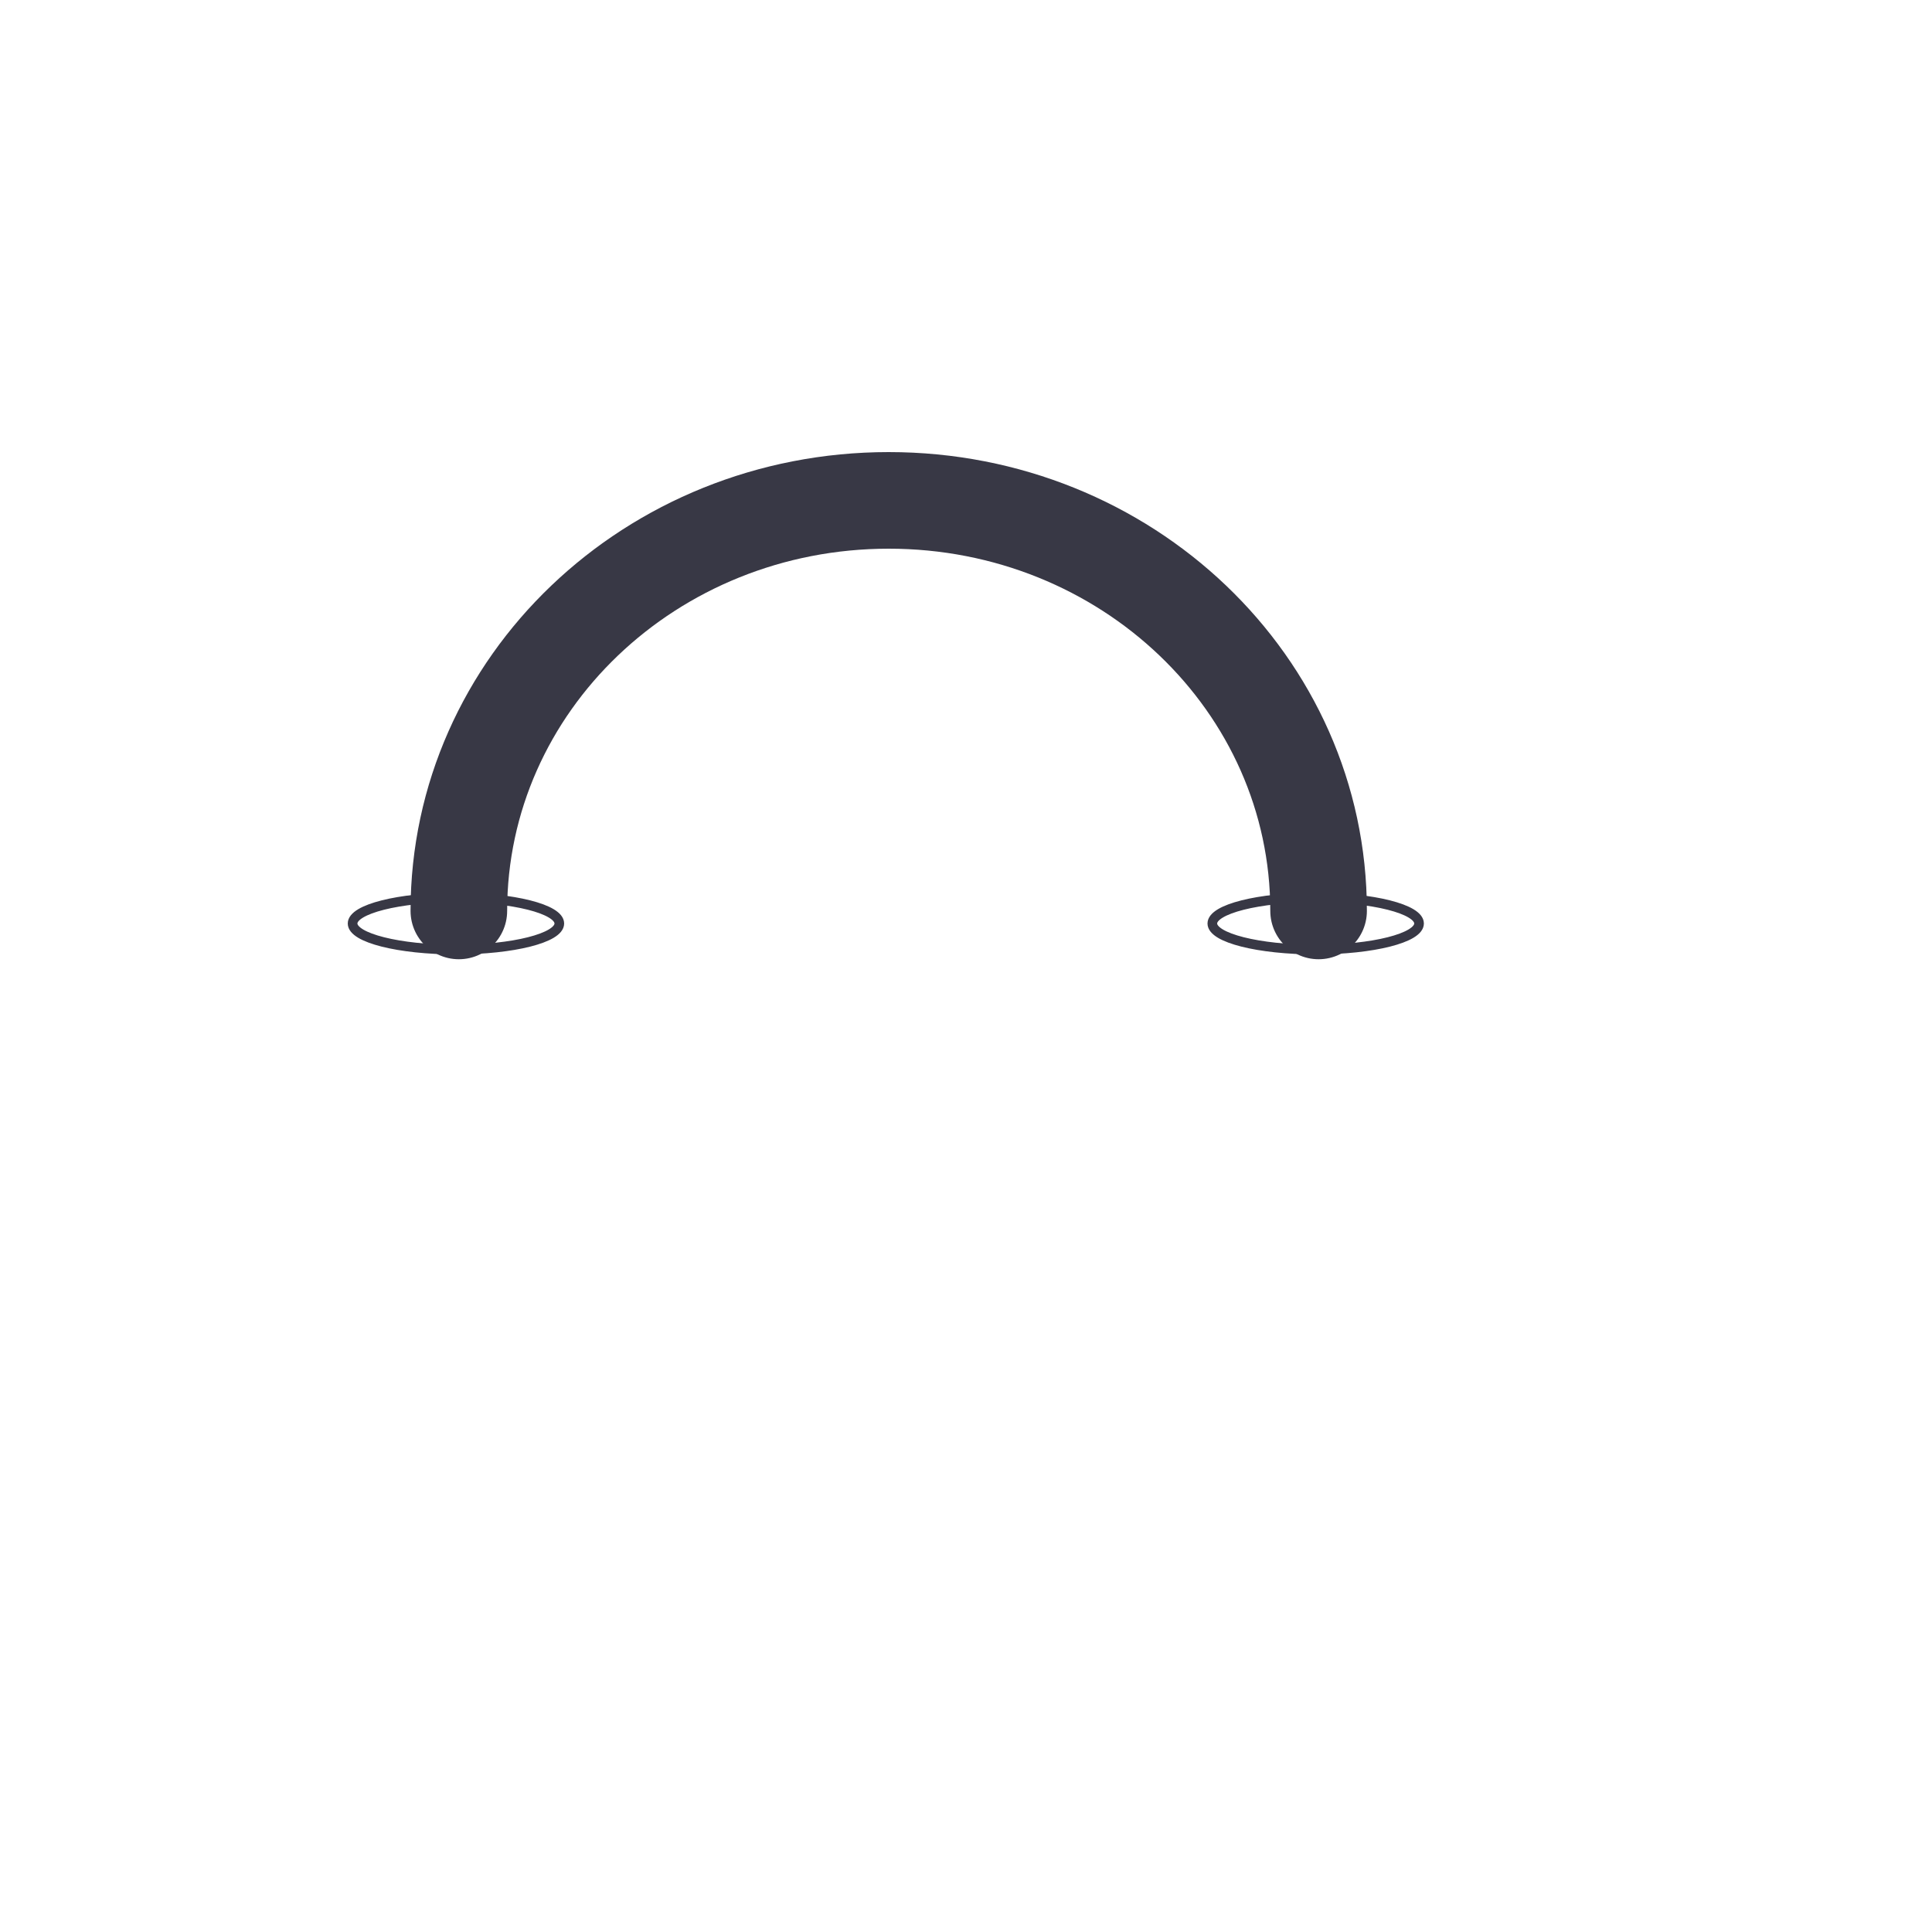 <svg id="loader" width="100%" height="100%" viewBox="0 0 200 200" preserveAspectRatio="xMidYMid meet">
	<path id="jump" fill="none" stroke="#383845" stroke-width="10" stroke-linecap="round" stroke-linejoin="round" stroke-miterlimit="10" d="M47.5,94.3c0-23.5,19.9-42.5,44.5-42.5s44.5,19,44.5,42.5" />
	<g stroke="#383845" stroke-width="1">
		<ellipse id="circleL" fill="none" stroke-miterlimit="10" cx="47.2" cy="95.6" rx="10.7" ry="2.7" />
		<ellipse id="circleR" fill="none" stroke-miterlimit="10" cx="136.2" cy="95.6" rx="10.7" ry="2.7" />
	</g>
</svg>
